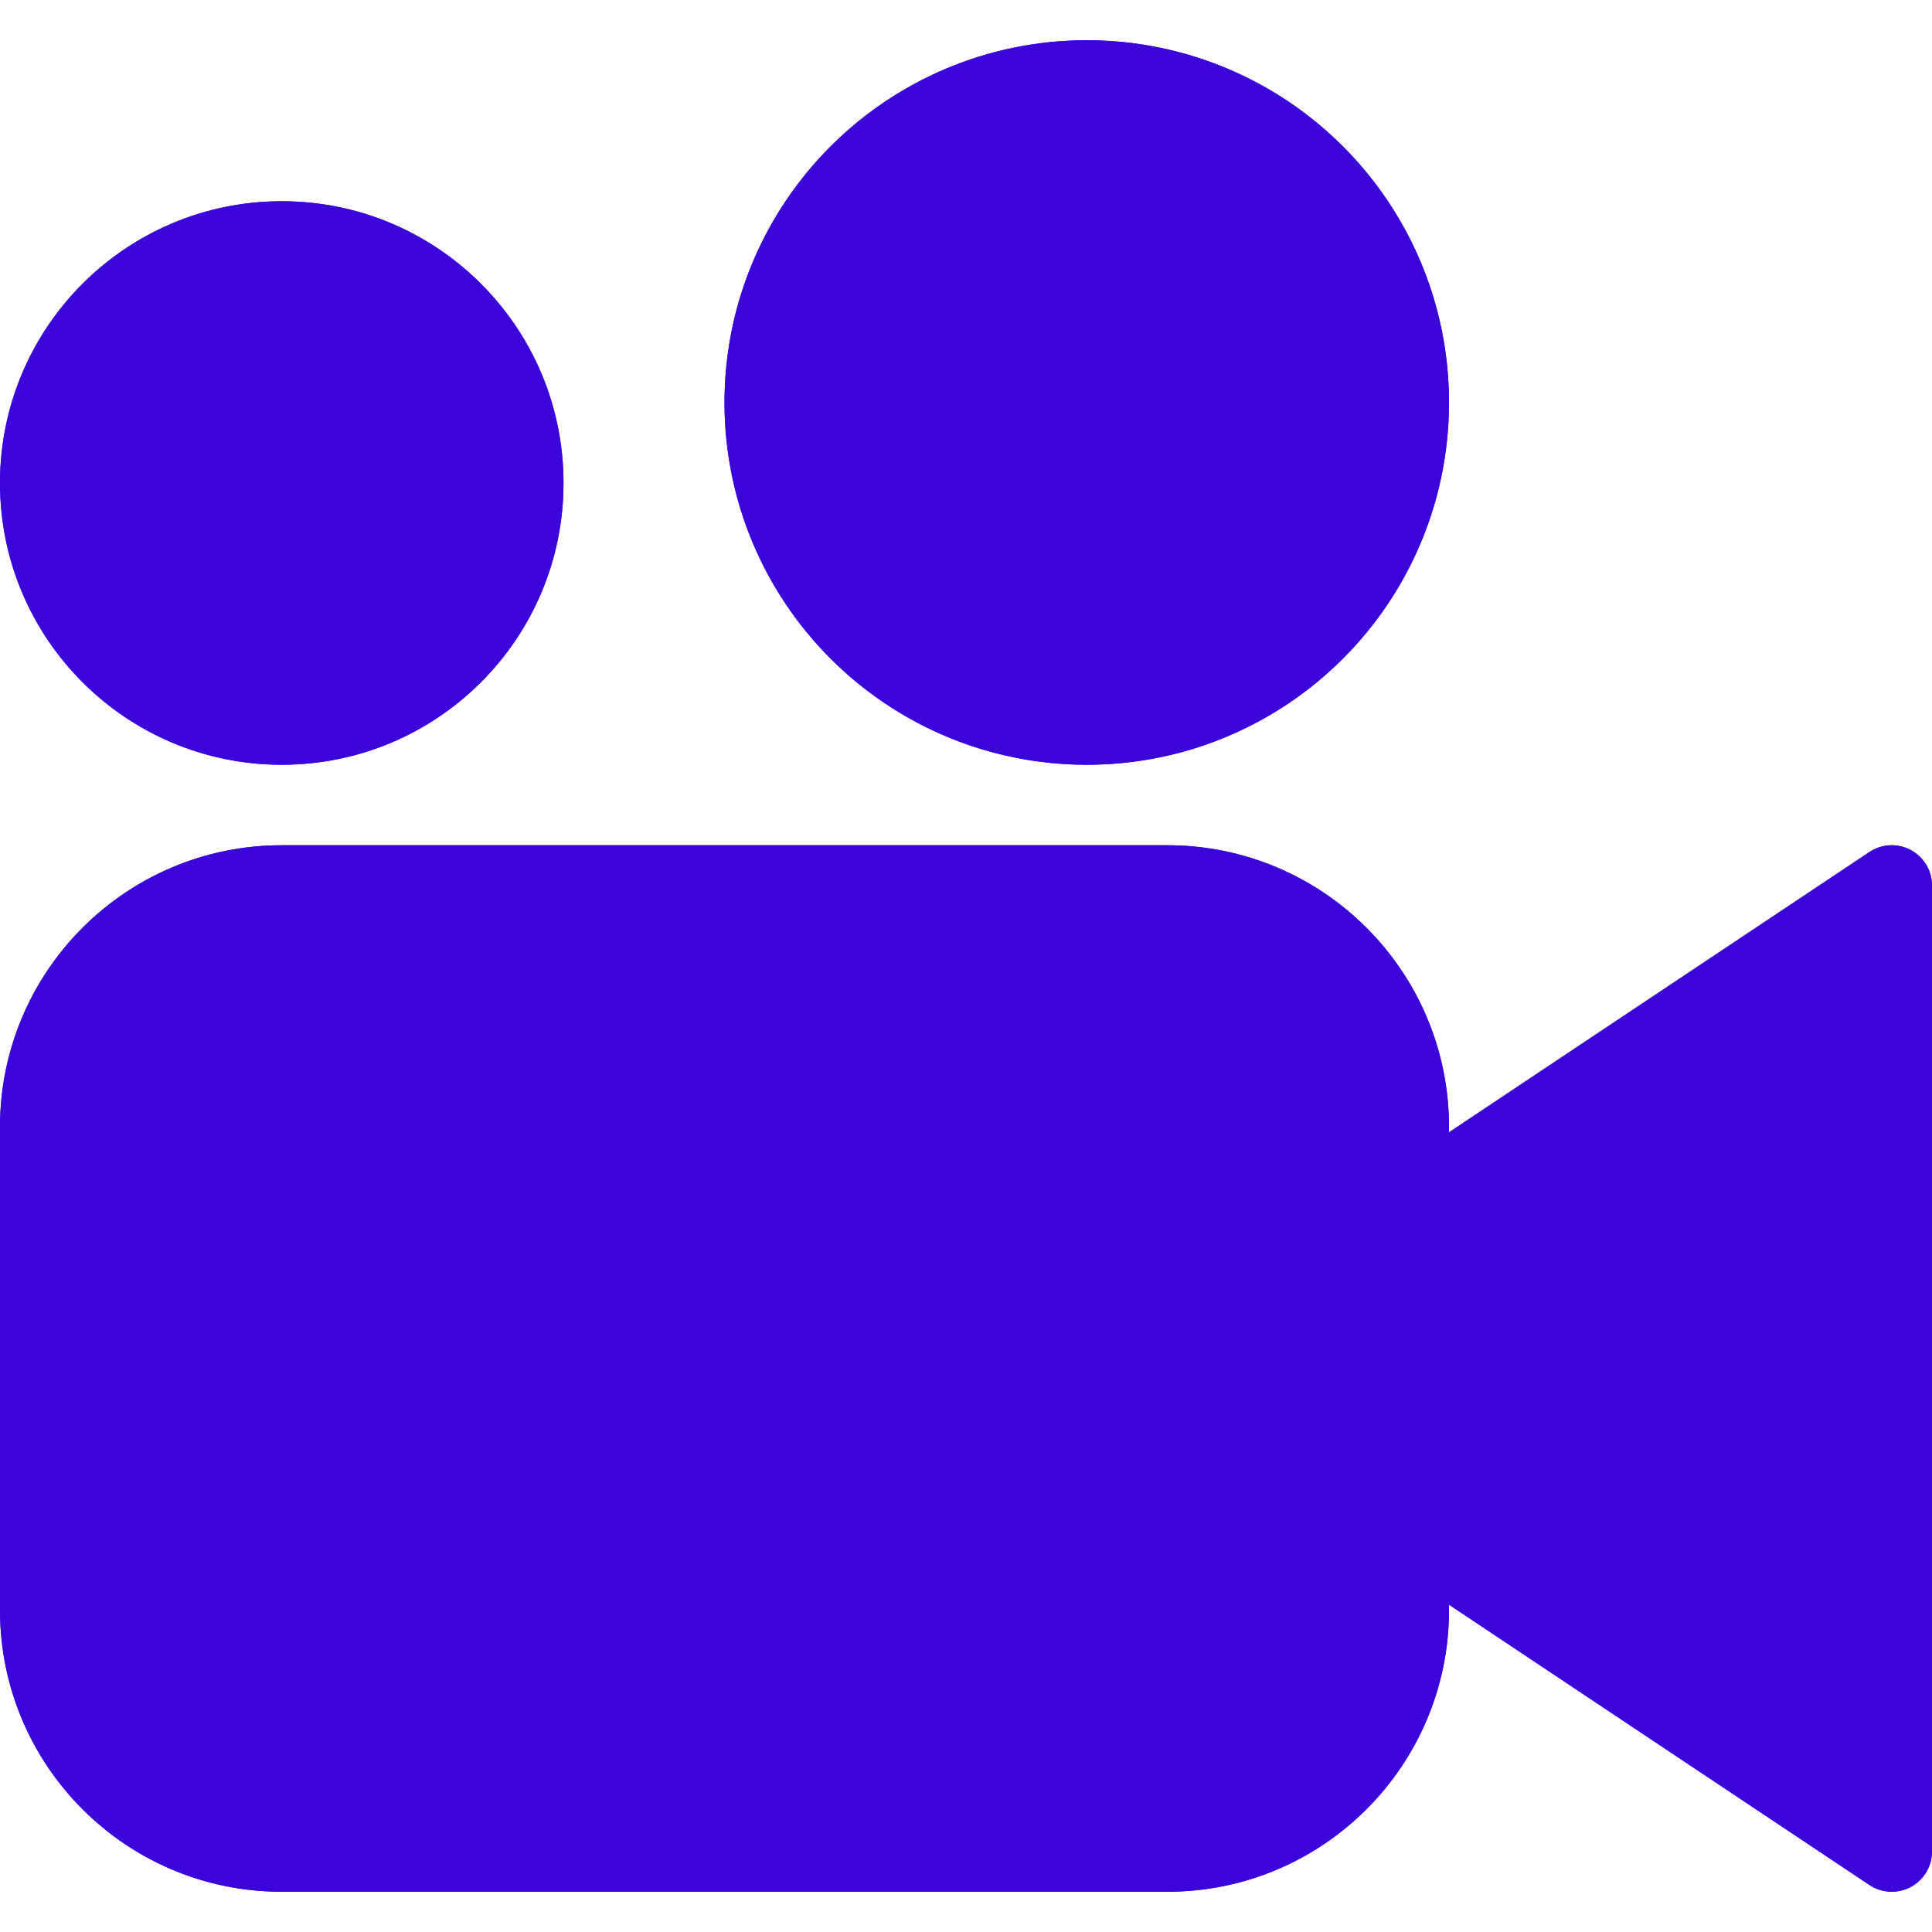 <?xml version="1.0"?>
<svg xmlns="http://www.w3.org/2000/svg" xmlns:xlink="http://www.w3.org/1999/xlink" version="1.1" id="Capa_1" x="0px" y="0px" viewBox="0 0 512 512" style="enable-background:new 0 0 512 512;" xml:space="preserve" width="512px" height="512px" class=""><g><path style="fill:#3B04DB" d="M506.368,225.259c-3.473-1.861-7.689-1.656-10.965,0.533L384,300.075v-1.408  C384,257.429,350.571,224,309.333,224l0,0H74.667C33.429,224,0,257.429,0,298.667l0,0v128c0,41.237,33.429,74.667,74.667,74.667  h234.667c41.237,0,74.667-33.429,74.667-74.667v-1.408l111.424,74.283c4.904,3.264,11.526,1.934,14.789-2.971  c1.164-1.749,1.785-3.803,1.786-5.904v-256C512.002,230.732,509.837,227.116,506.368,225.259z" data-original="#607D8B" class="active-path" data-old_color="#607D8B"/><g>
	<circle style="fill:#3B04DB" cx="288" cy="106.667" r="96" data-original="#455A64" class="" data-old_color="#455A64"/>
	<circle style="fill:#3B04DB" cx="74.667" cy="128" r="74.667" data-original="#455A64" class="" data-old_color="#455A64"/>
</g><path d="M501.333,501.333c-2.103-0.002-4.159-0.625-5.909-1.792L384,425.259v1.408c0,41.237-33.429,74.667-74.667,74.667H74.667  C33.429,501.333,0,467.904,0,426.667v-128C0,257.429,33.429,224,74.667,224h234.667C350.571,224,384,257.429,384,298.667l0,0v1.408  l111.424-74.283c4.904-3.264,11.526-1.934,14.789,2.971c1.164,1.749,1.785,3.803,1.786,5.904v256  C512,496.558,507.224,501.333,501.333,501.333z M74.667,245.333c-29.455,0-53.333,23.878-53.333,53.333v128  c0,29.455,23.878,53.333,53.333,53.333h234.667c29.455,0,53.333-23.878,53.333-53.333v-21.333  c0.003-5.891,4.781-10.664,10.672-10.661c2.101,0.001,4.155,0.623,5.904,1.786l111.424,74.283V254.592l-111.424,74.283  c-4.904,3.264-11.526,1.934-14.789-2.971c-1.164-1.749-1.785-3.803-1.786-5.904v-21.333c0-29.455-23.878-53.333-53.333-53.333  H74.667z" data-original="#000000" class="" data-old_color="#000000" style="fill:#3B04DB"/><path d="M288,202.667c-53.019,0-96-42.981-96-96s42.981-96,96-96s96,42.981,96,96S341.019,202.667,288,202.667z M288,32  c-41.237,0-74.667,33.429-74.667,74.667s33.429,74.667,74.667,74.667s74.667-33.429,74.667-74.667S329.237,32,288,32z" data-original="#000000" class="" data-old_color="#000000" style="fill:#3B04DB"/><path d="M74.667,202.667C33.429,202.667,0,169.237,0,128s33.429-74.667,74.667-74.667S149.333,86.763,149.333,128  S115.904,202.667,74.667,202.667z M74.667,74.667c-29.455,0-53.333,23.878-53.333,53.333s23.878,53.333,53.333,53.333  S128,157.455,128,128S104.122,74.667,74.667,74.667z" data-original="#000000" class="" data-old_color="#000000" style="fill:#3B04DB"/></g> </svg>
